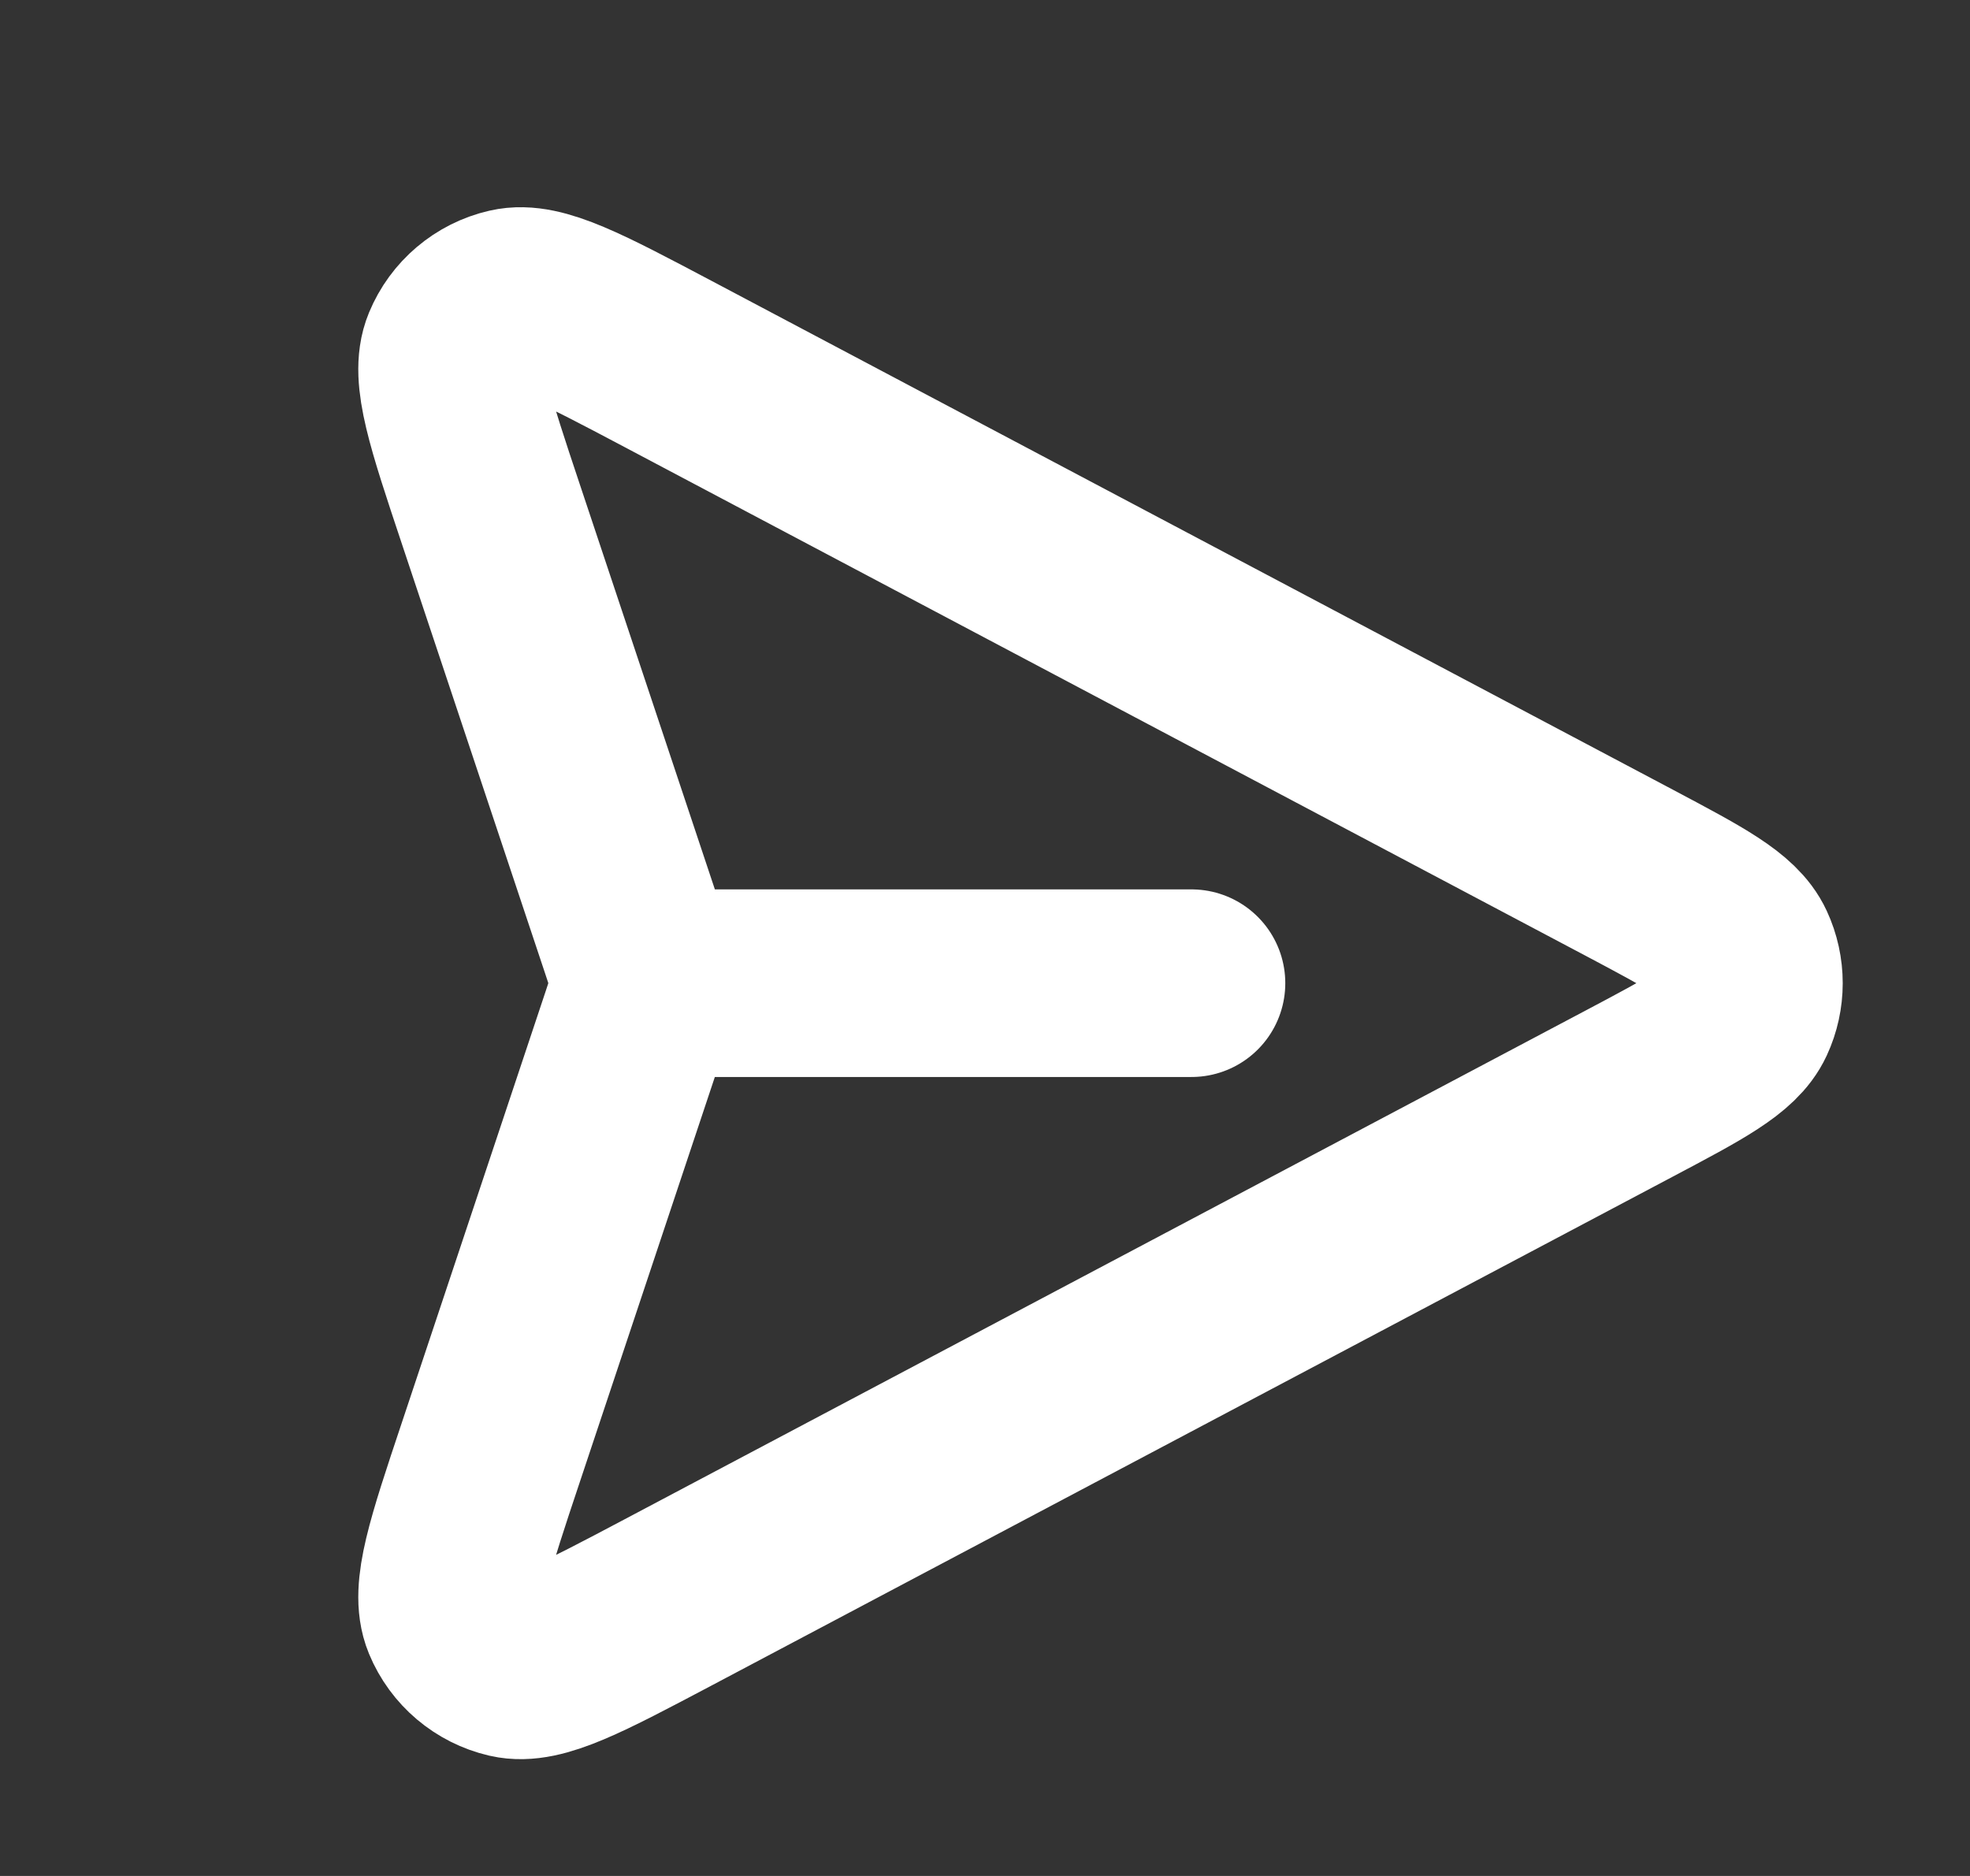 <svg width="21" height="20" viewBox="0 0 21 20" fill="none" xmlns="http://www.w3.org/2000/svg">
<rect x="0" y="0" width="21" height="20" fill="#333333" stroke="none"/>
<g clip-path="url(#clip0_647_364)">
<path d="M6.99 10.482L12.701 10.482M17.365 11.66L7.121 17.084C6.202 17.57 5.743 17.813 5.44 17.743C5.178 17.682 4.961 17.499 4.858 17.25C4.739 16.962 4.903 16.469 5.232 15.484L6.759 10.903C6.811 10.747 6.837 10.669 6.847 10.589C6.856 10.518 6.856 10.446 6.847 10.375C6.837 10.295 6.811 10.216 6.759 10.06L5.232 5.48C4.903 4.494 4.739 4.001 4.858 3.714C4.961 3.465 5.178 3.281 5.44 3.221C5.743 3.151 6.202 3.394 7.121 3.88L17.365 9.303C18.087 9.686 18.448 9.877 18.566 10.132C18.669 10.354 18.669 10.61 18.566 10.832C18.448 11.087 18.087 11.278 17.365 11.66Z" stroke="white" stroke-width="2" stroke-linecap="round" stroke-linejoin="round"/>
</g>
<defs>
<clipPath id="clip0_647_364">
<rect width="20" height="20" fill="white" transform="translate(0.5)"/>
</clipPath>
</defs>
</svg>
